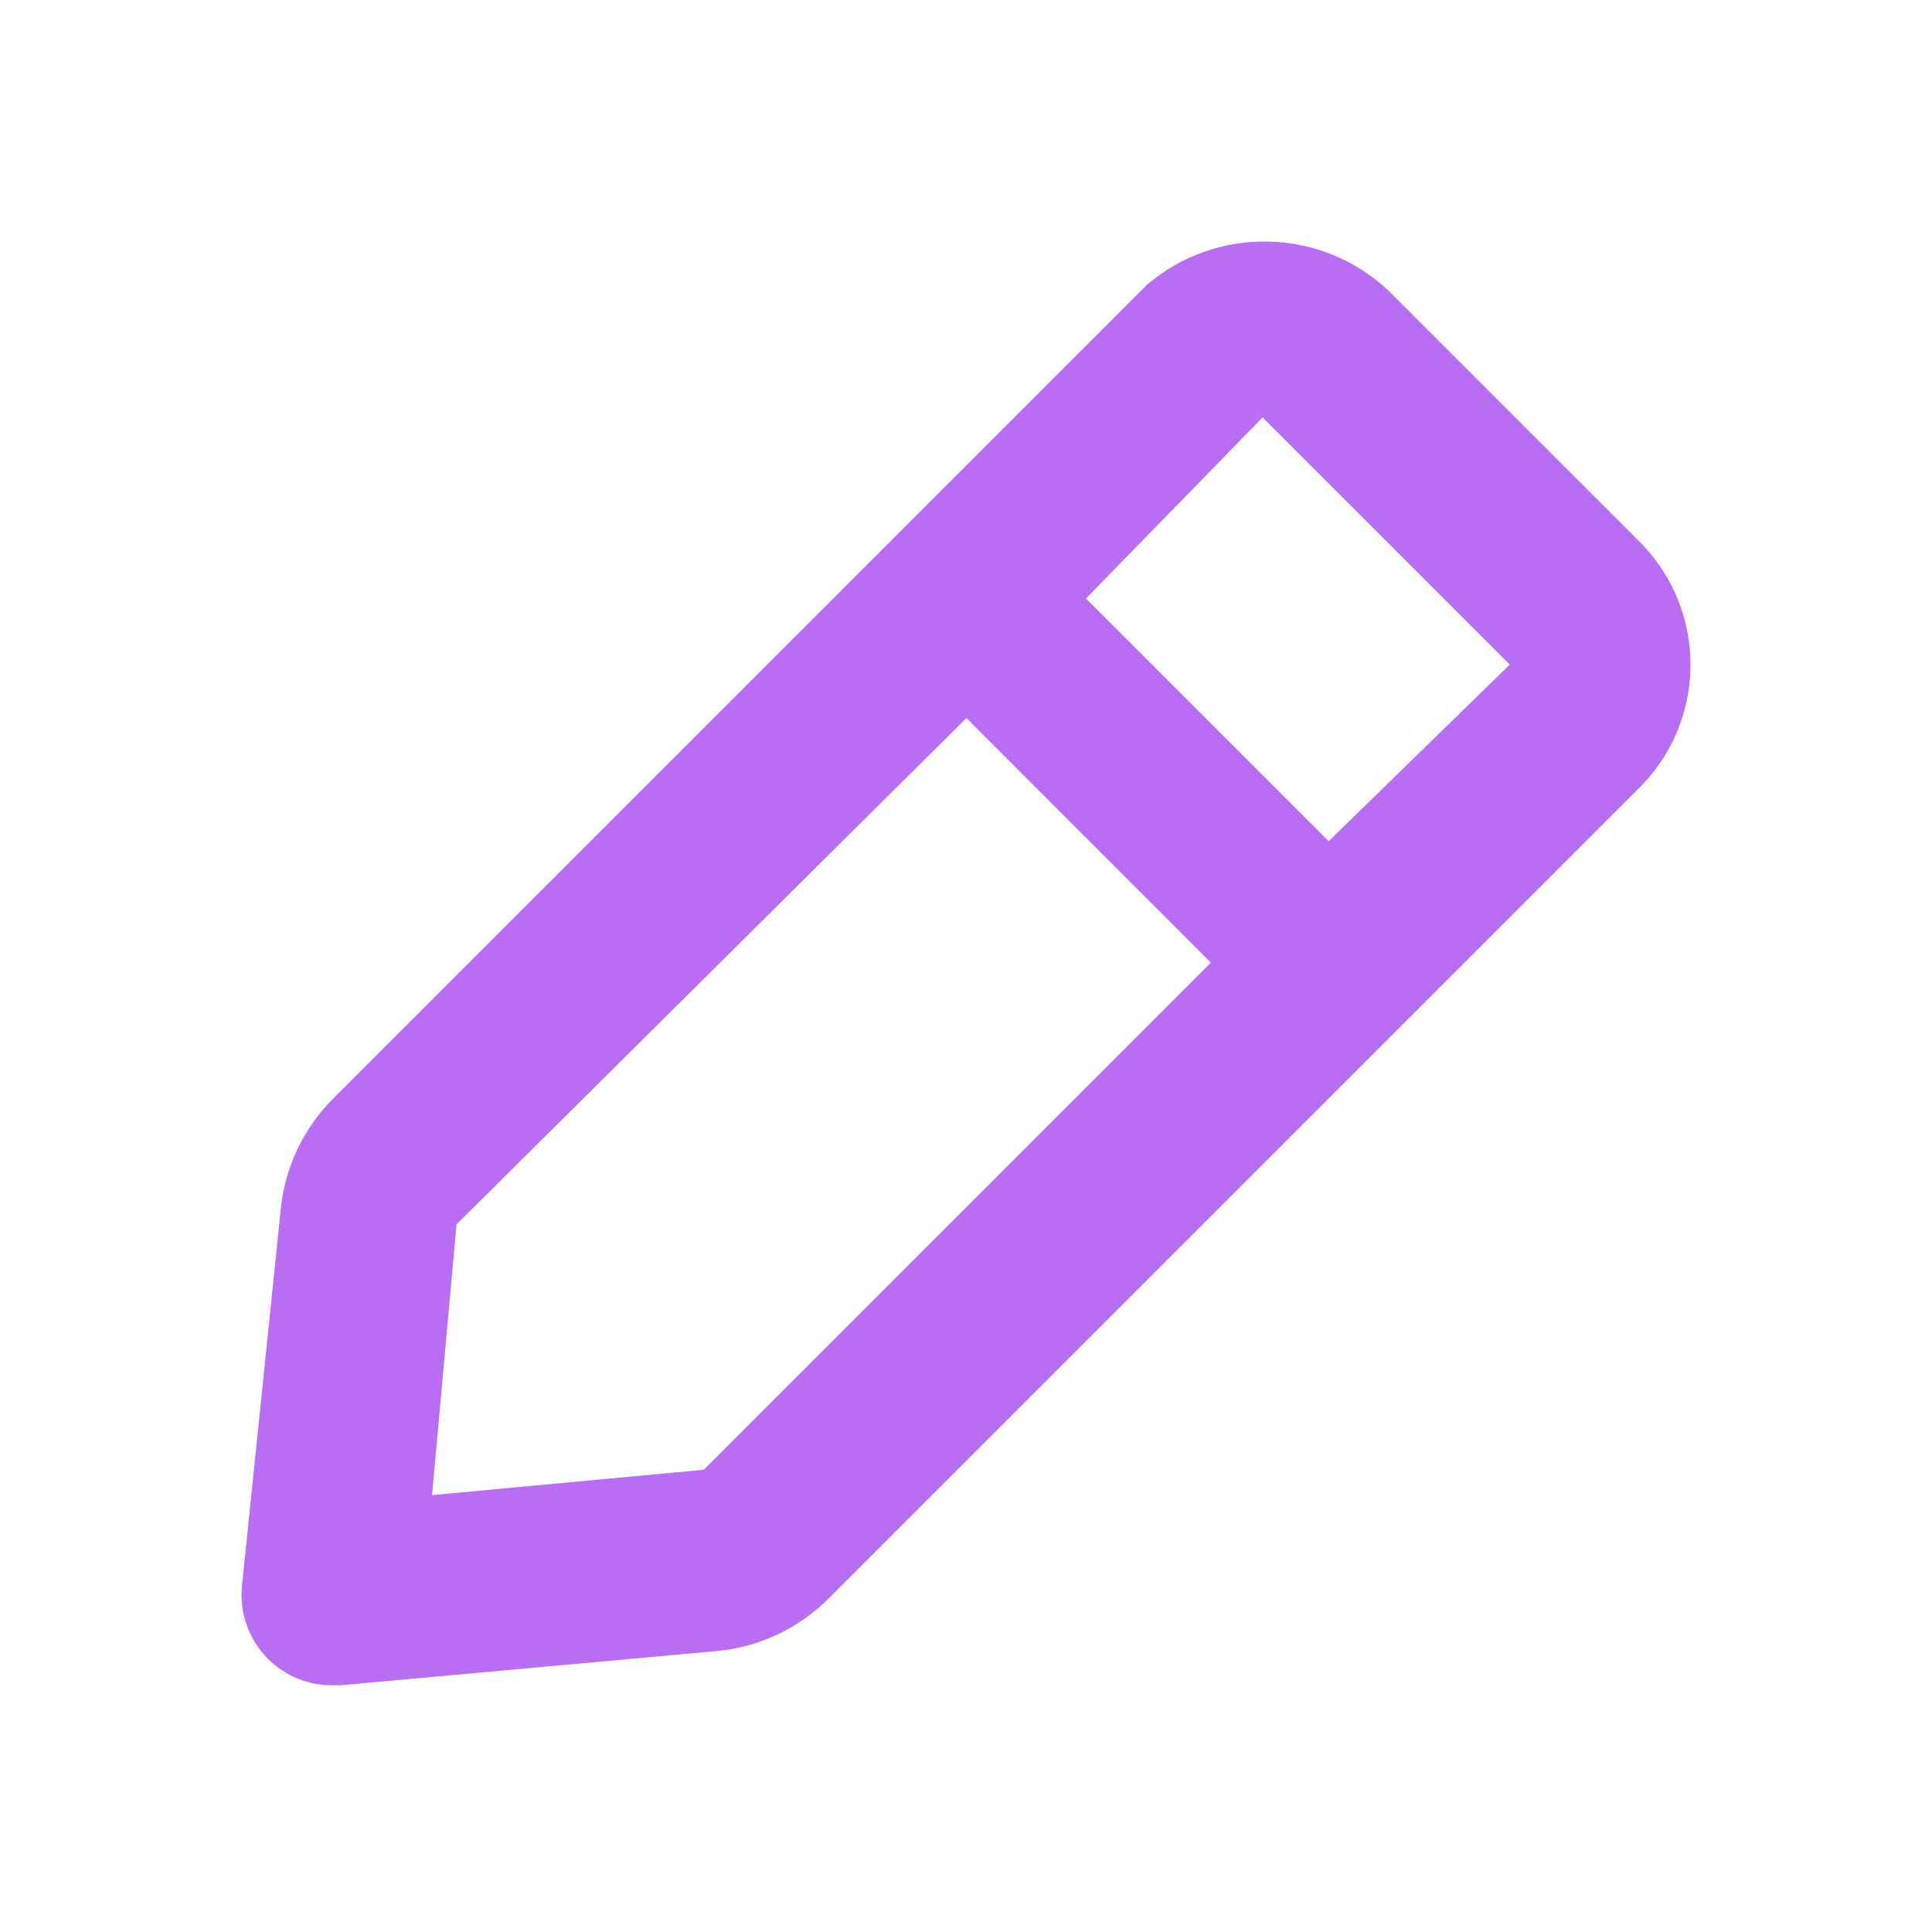 <svg width="24" height="24" viewBox="0 0 24 24" fill="none" xmlns="http://www.w3.org/2000/svg">
<path d="M4.13 20.935H4.231L8.922 20.508C9.436 20.456 9.917 20.23 10.284 19.866L20.409 9.741C20.802 9.326 21.014 8.772 20.999 8.201C20.985 7.629 20.744 7.087 20.33 6.693L17.247 3.61C16.845 3.232 16.318 3.015 15.766 3.001C15.214 2.986 14.677 3.175 14.255 3.531L4.13 13.656C3.766 14.023 3.54 14.504 3.488 15.018L3.005 19.709C2.99 19.874 3.011 20.04 3.067 20.195C3.124 20.351 3.214 20.492 3.331 20.609C3.436 20.713 3.561 20.796 3.698 20.852C3.835 20.908 3.982 20.936 4.13 20.935ZM15.684 5.185L18.755 8.256L16.505 10.45L13.49 7.435L15.684 5.185ZM5.671 15.209L12.005 8.92L15.042 11.958L8.742 18.258L5.367 18.573L5.671 15.209Z" fill="#B86DF3"/>
</svg>